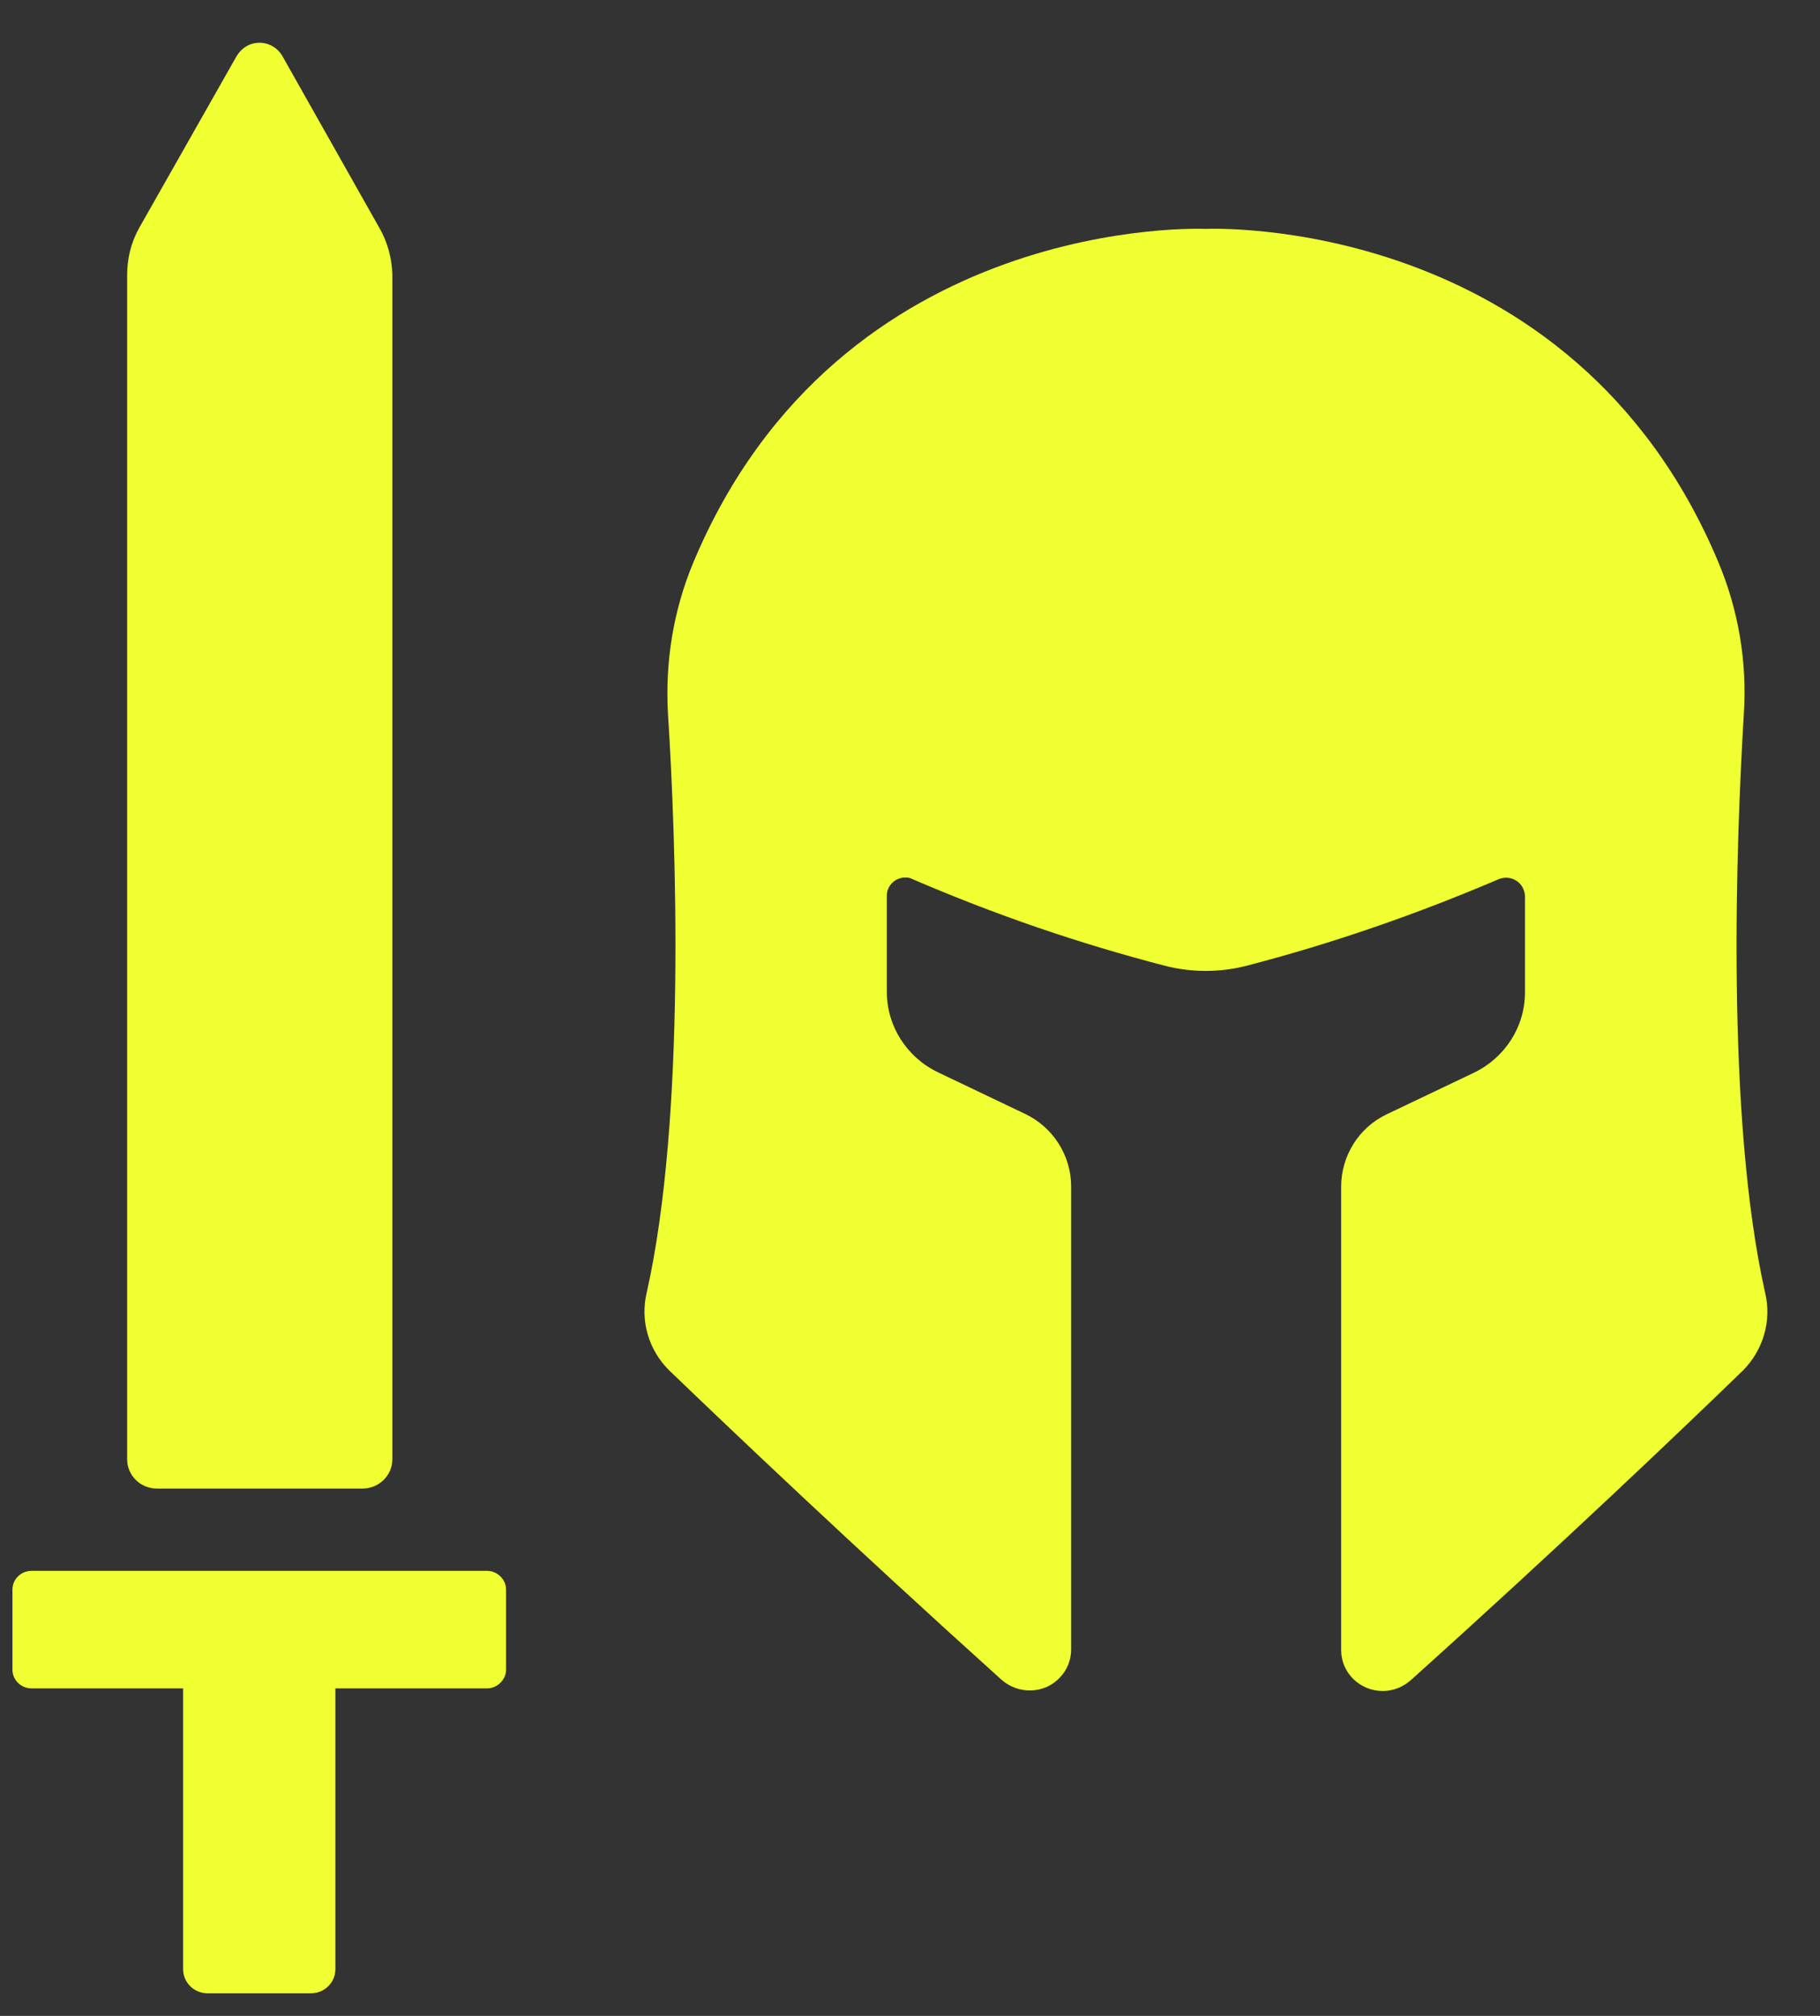 <svg width="28" height="31" viewBox="0 0 28 31" fill="none" xmlns="http://www.w3.org/2000/svg">
<rect x="0" y="0" width="28" height="31" fill="#333333" stroke="none"/>
<path d="M27.157 19.884C26.545 17.169 26.713 12.898 26.828 10.984C26.881 10.182 26.747 9.388 26.437 8.646C24.175 3.255 18.553 3.52 18.553 3.52C18.553 3.52 12.93 3.255 10.668 8.646C10.358 9.388 10.23 10.182 10.277 10.984C10.399 12.898 10.56 17.169 9.948 19.884C9.847 20.315 9.981 20.765 10.298 21.076C11.18 21.924 13.085 23.739 15.408 25.831C15.671 26.063 16.075 26.05 16.31 25.792C16.418 25.679 16.479 25.527 16.479 25.368V18.242C16.479 17.772 16.203 17.335 15.772 17.13L14.425 16.487C13.947 16.255 13.644 15.778 13.644 15.255V13.772C13.644 13.62 13.772 13.494 13.927 13.494C13.967 13.494 14.008 13.5 14.041 13.52C15.3 14.063 16.593 14.507 17.92 14.851C18.33 14.957 18.768 14.957 19.179 14.851C20.505 14.507 21.798 14.057 23.057 13.52C23.198 13.461 23.367 13.52 23.434 13.666C23.448 13.699 23.461 13.739 23.461 13.778V15.262C23.461 15.785 23.158 16.262 22.68 16.494L21.333 17.136C20.902 17.341 20.633 17.779 20.633 18.249V25.375C20.633 25.726 20.923 26.004 21.273 26.004C21.434 26.004 21.582 25.944 21.704 25.838C24.033 23.745 25.932 21.931 26.814 21.076C27.124 20.765 27.259 20.315 27.157 19.884Z" fill="#EFFF31"/>
<path d="M5.834 3.5L4.346 0.865C4.238 0.673 3.996 0.6 3.8 0.706C3.733 0.745 3.679 0.798 3.639 0.865L2.144 3.5C2.016 3.726 1.956 3.977 1.956 4.229V22.441C1.956 22.686 2.158 22.891 2.413 22.891H5.578C5.827 22.891 6.036 22.692 6.036 22.441V4.222C6.029 3.971 5.962 3.719 5.834 3.5Z" fill="#EFFF31"/>
<path d="M7.49 24.156H0.488C0.319 24.156 0.191 24.288 0.191 24.447V25.673C0.191 25.838 0.326 25.964 0.488 25.964H2.817V30.282C2.817 30.487 2.986 30.653 3.194 30.653H4.783C4.992 30.653 5.16 30.487 5.16 30.282V25.964H7.49C7.652 25.964 7.786 25.831 7.786 25.673V24.447C7.786 24.288 7.652 24.156 7.49 24.156Z" fill="#EFFF31"/>
</svg>
